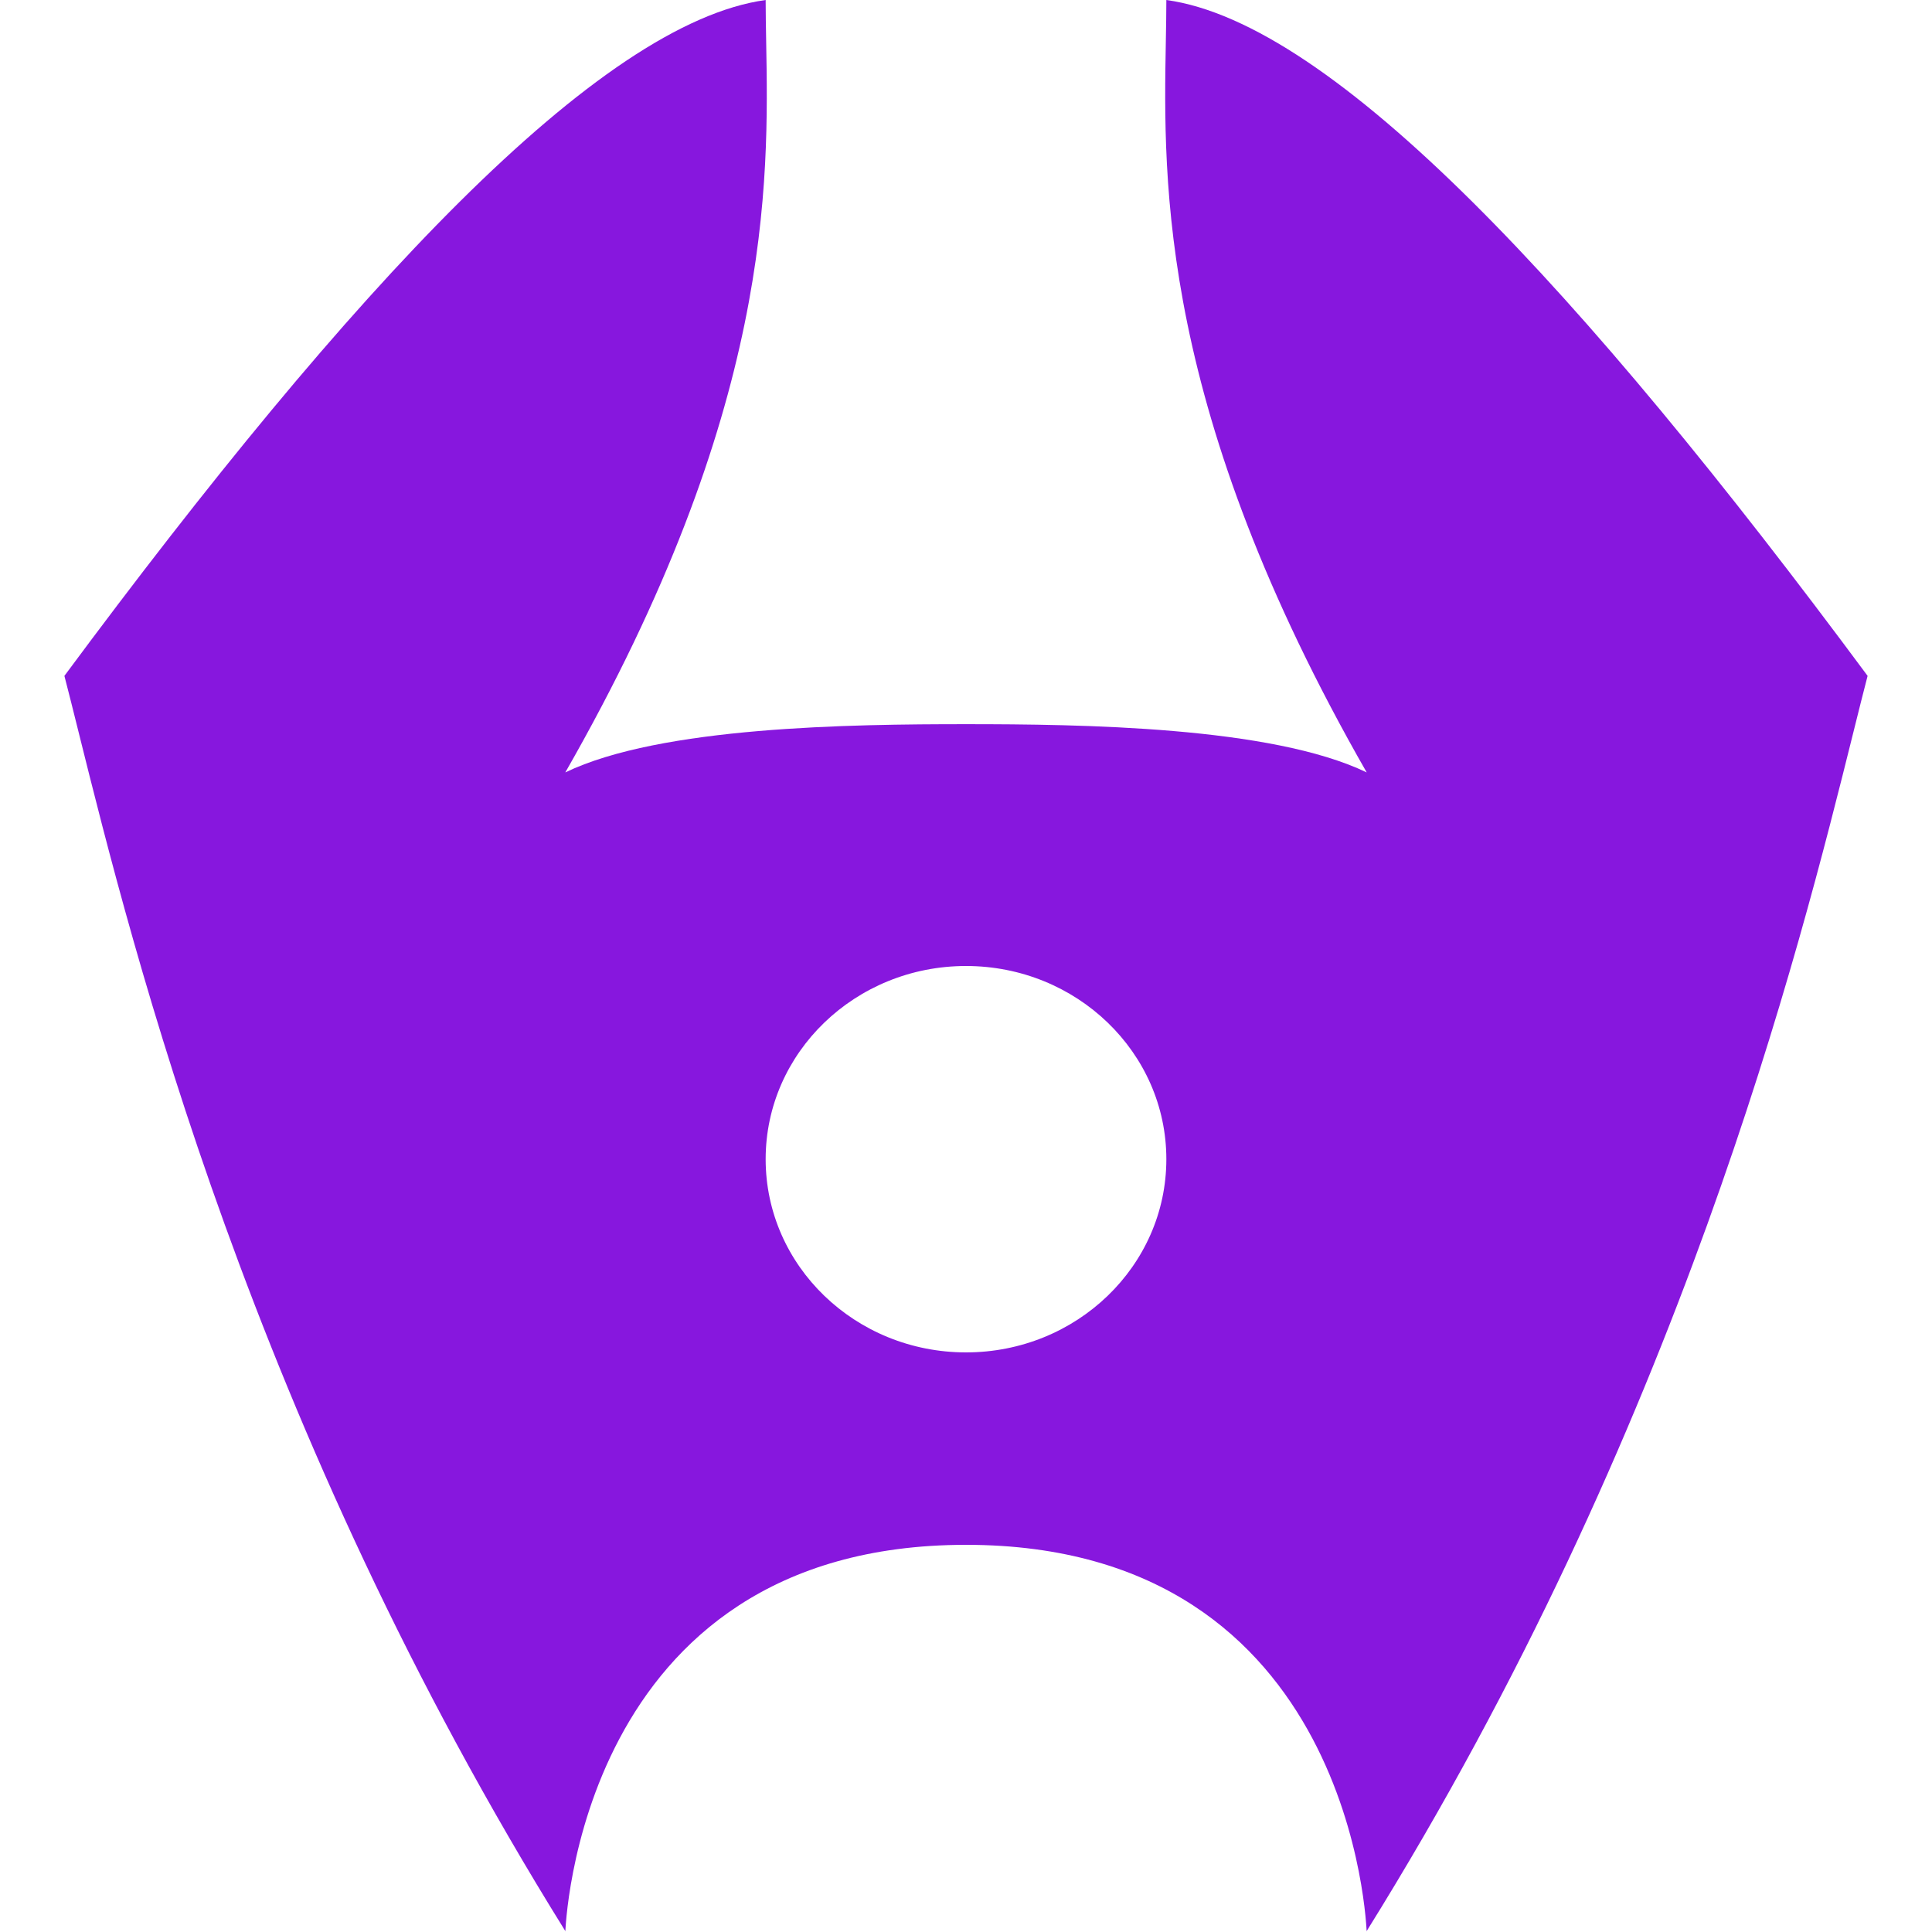 <svg width="30" height="30" viewBox="0 0 30 30" fill="none" xmlns="http://www.w3.org/2000/svg">
<path fill-rule="evenodd" clip-rule="evenodd" d="M18.111 0C20.704 0.357 24.556 4.498 29 10.495C28.935 10.744 28.863 11.034 28.782 11.359C27.934 14.764 26.09 22.166 21.222 29.985C21.222 29.995 21.222 30 21.222 30C21.218 30 21.052 23.988 15 23.988C8.948 23.988 8.782 30 8.778 30C8.778 30 8.778 29.995 8.778 29.985C3.91 22.166 2.066 14.764 1.218 11.359C1.137 11.034 1.065 10.744 1 10.495C5.444 4.498 9.296 0.357 11.889 0C11.889 0.2 11.893 0.413 11.897 0.641C11.937 2.845 12.001 6.363 8.778 11.994C10.259 11.28 13.222 11.245 15 11.245C16.778 11.245 19.741 11.28 21.222 11.994C17.999 6.363 18.063 2.845 18.103 0.641C18.107 0.413 18.111 0.2 18.111 0ZM15 21C16.718 21 18.111 19.657 18.111 18C18.111 16.343 16.718 15 15 15C13.282 15 11.889 16.343 11.889 18C11.889 19.657 13.282 21 15 21Z" fill="#8717DE"/>
</svg>

